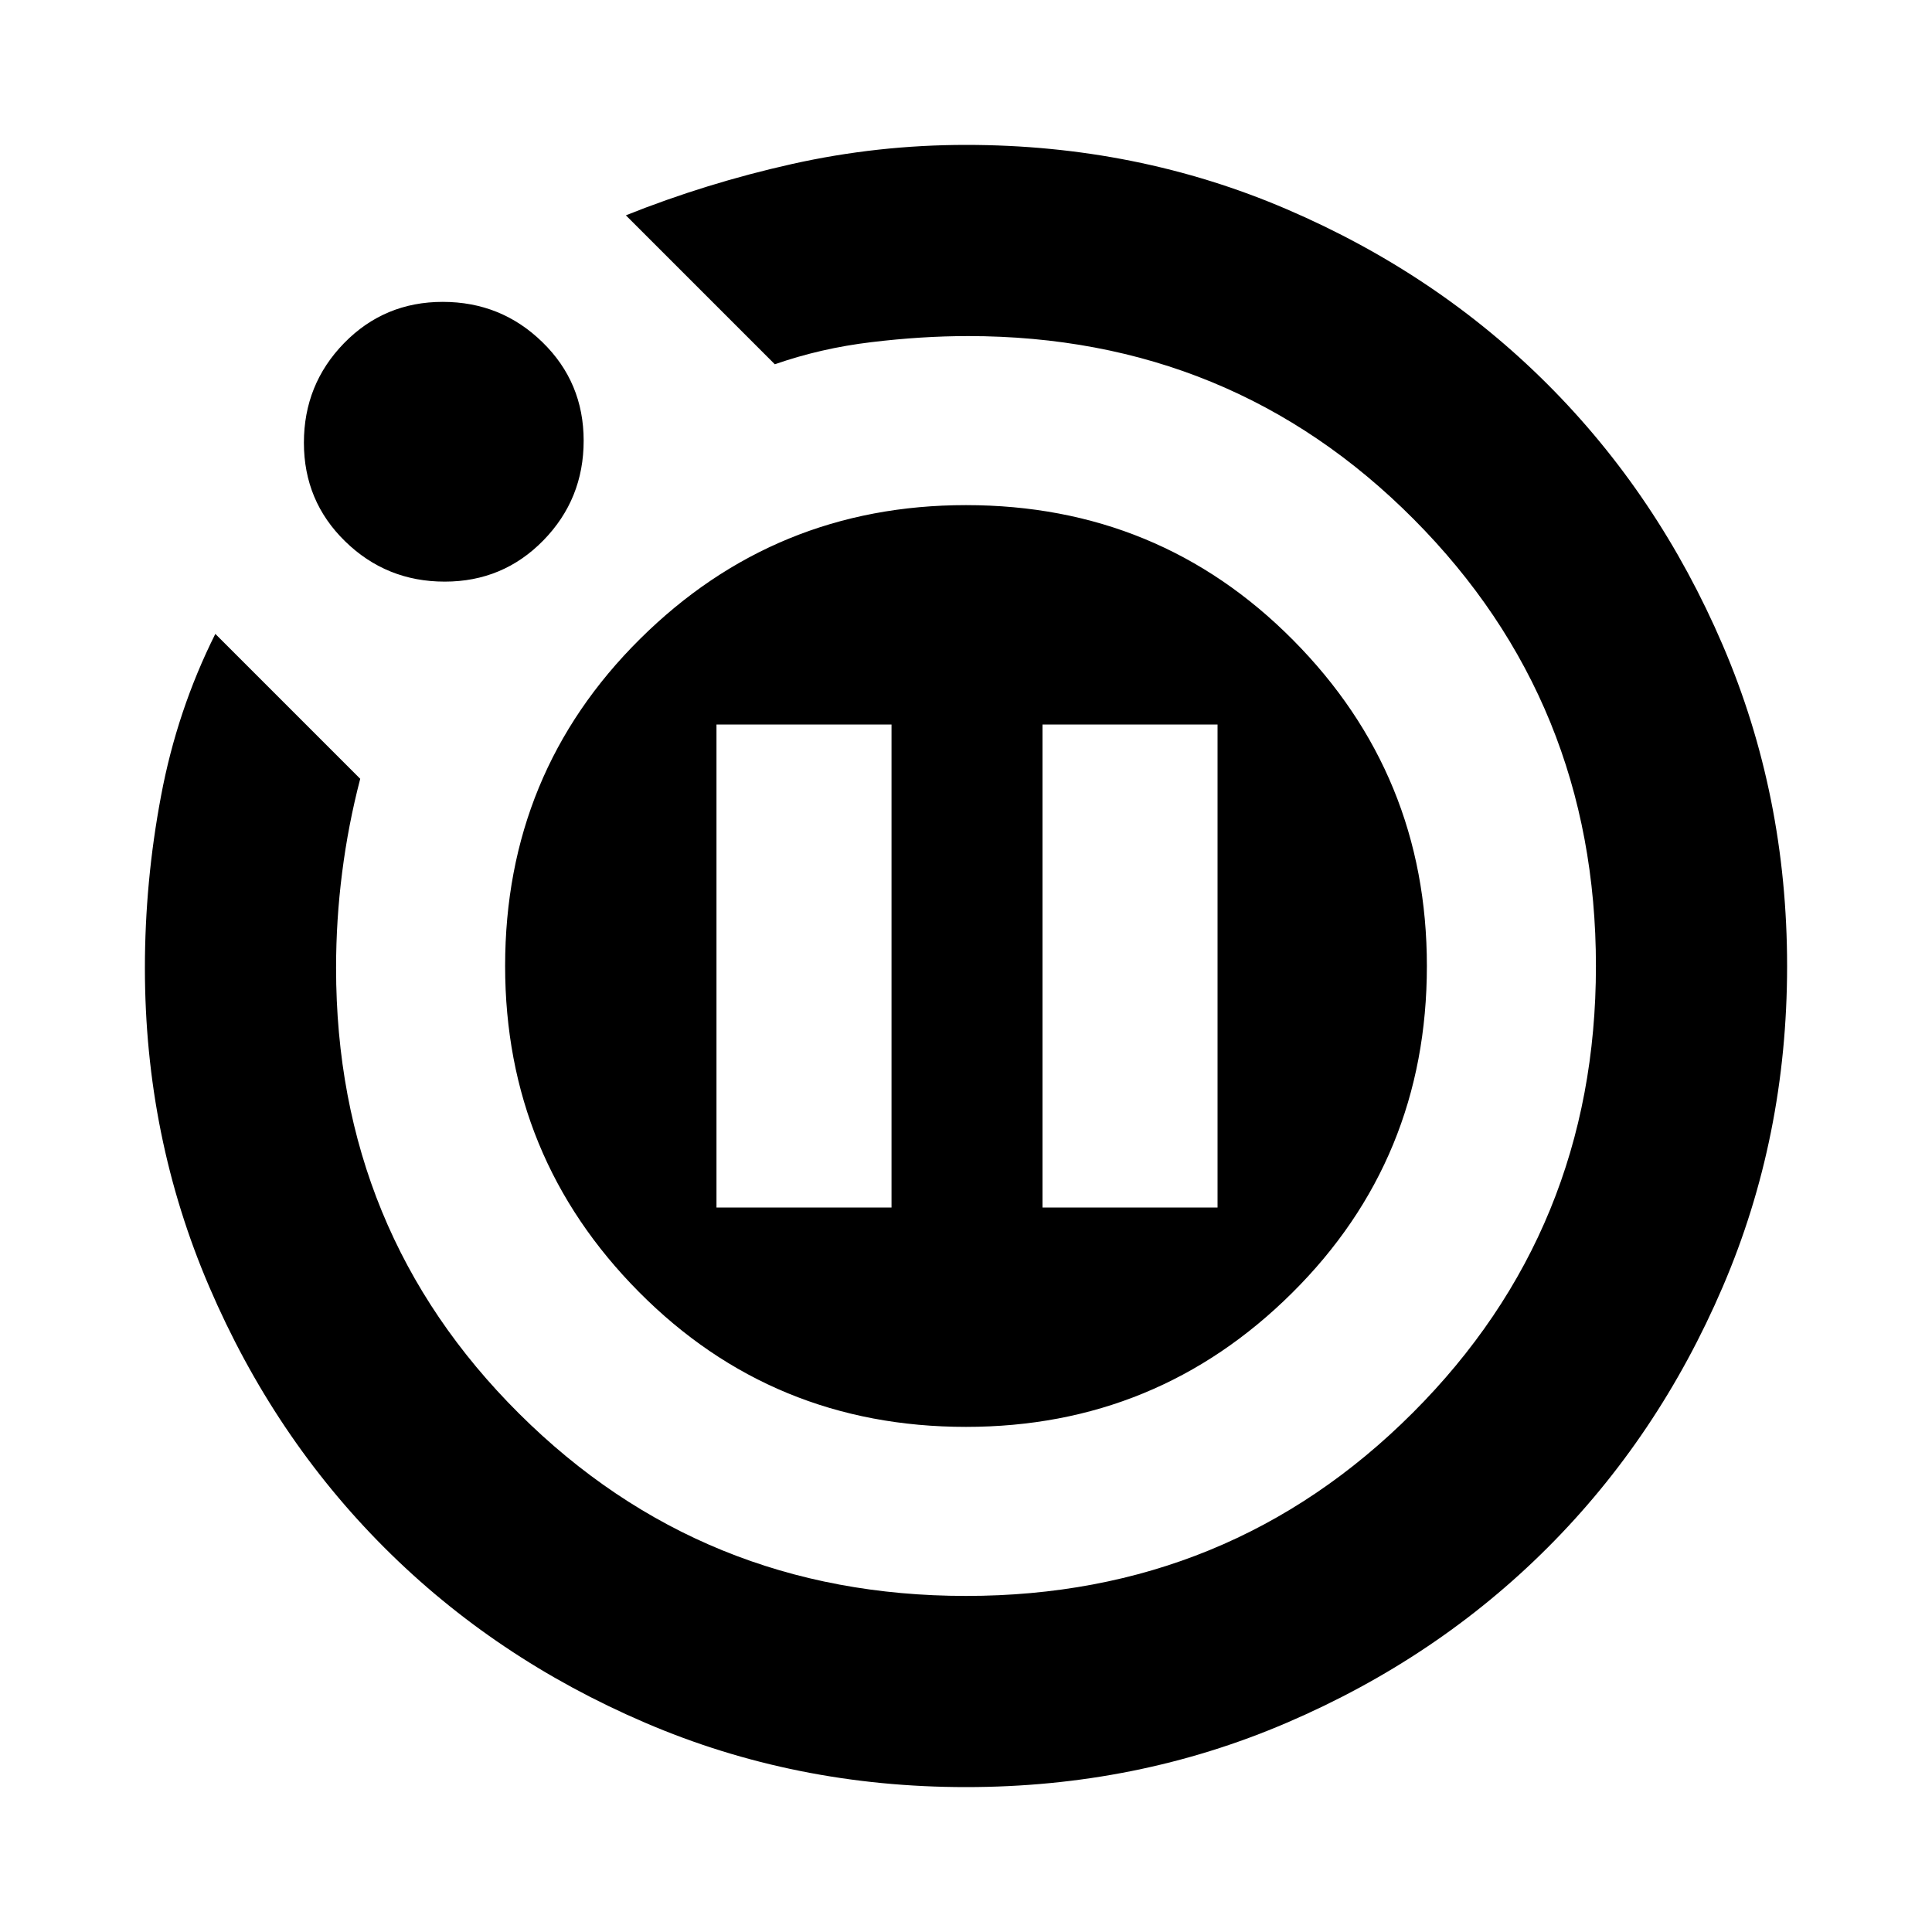 <svg xmlns="http://www.w3.org/2000/svg" height="20" width="20"><path d="M7.417 12.5H9.229V7.5H7.417ZM10.792 12.5H12.604V7.5H10.792ZM10 18.5Q8.229 18.5 6.677 17.833Q5.125 17.167 3.979 16.021Q2.833 14.875 2.167 13.323Q1.5 11.771 1.5 10.021Q1.5 9.125 1.667 8.24Q1.833 7.354 2.229 6.562L3.729 8.062Q3.604 8.542 3.542 9.031Q3.479 9.521 3.479 10.021Q3.479 12.75 5.375 14.635Q7.271 16.521 10 16.521Q12.729 16.521 14.625 14.625Q16.521 12.729 16.521 10Q16.521 7.271 14.635 5.375Q12.75 3.479 10.021 3.479Q9.542 3.479 9.021 3.542Q8.5 3.604 8.021 3.771L6.479 2.229Q7.312 1.896 8.198 1.698Q9.083 1.5 10 1.5Q11.771 1.5 13.323 2.167Q14.875 2.833 16.021 3.979Q17.167 5.125 17.833 6.677Q18.5 8.229 18.5 10Q18.5 11.771 17.833 13.323Q17.167 14.875 16.021 16.021Q14.875 17.167 13.323 17.833Q11.771 18.5 10 18.5ZM4.604 6.021Q4 6.021 3.573 5.604Q3.146 5.188 3.146 4.583Q3.146 3.979 3.562 3.552Q3.979 3.125 4.583 3.125Q5.188 3.125 5.615 3.542Q6.042 3.958 6.042 4.562Q6.042 5.167 5.625 5.594Q5.208 6.021 4.604 6.021ZM5.229 10Q5.229 8 6.625 6.615Q8.021 5.229 10 5.229Q12 5.229 13.385 6.625Q14.771 8.021 14.771 10Q14.771 12 13.375 13.385Q11.979 14.771 10 14.771Q8 14.771 6.615 13.375Q5.229 11.979 5.229 10Z"/></svg>